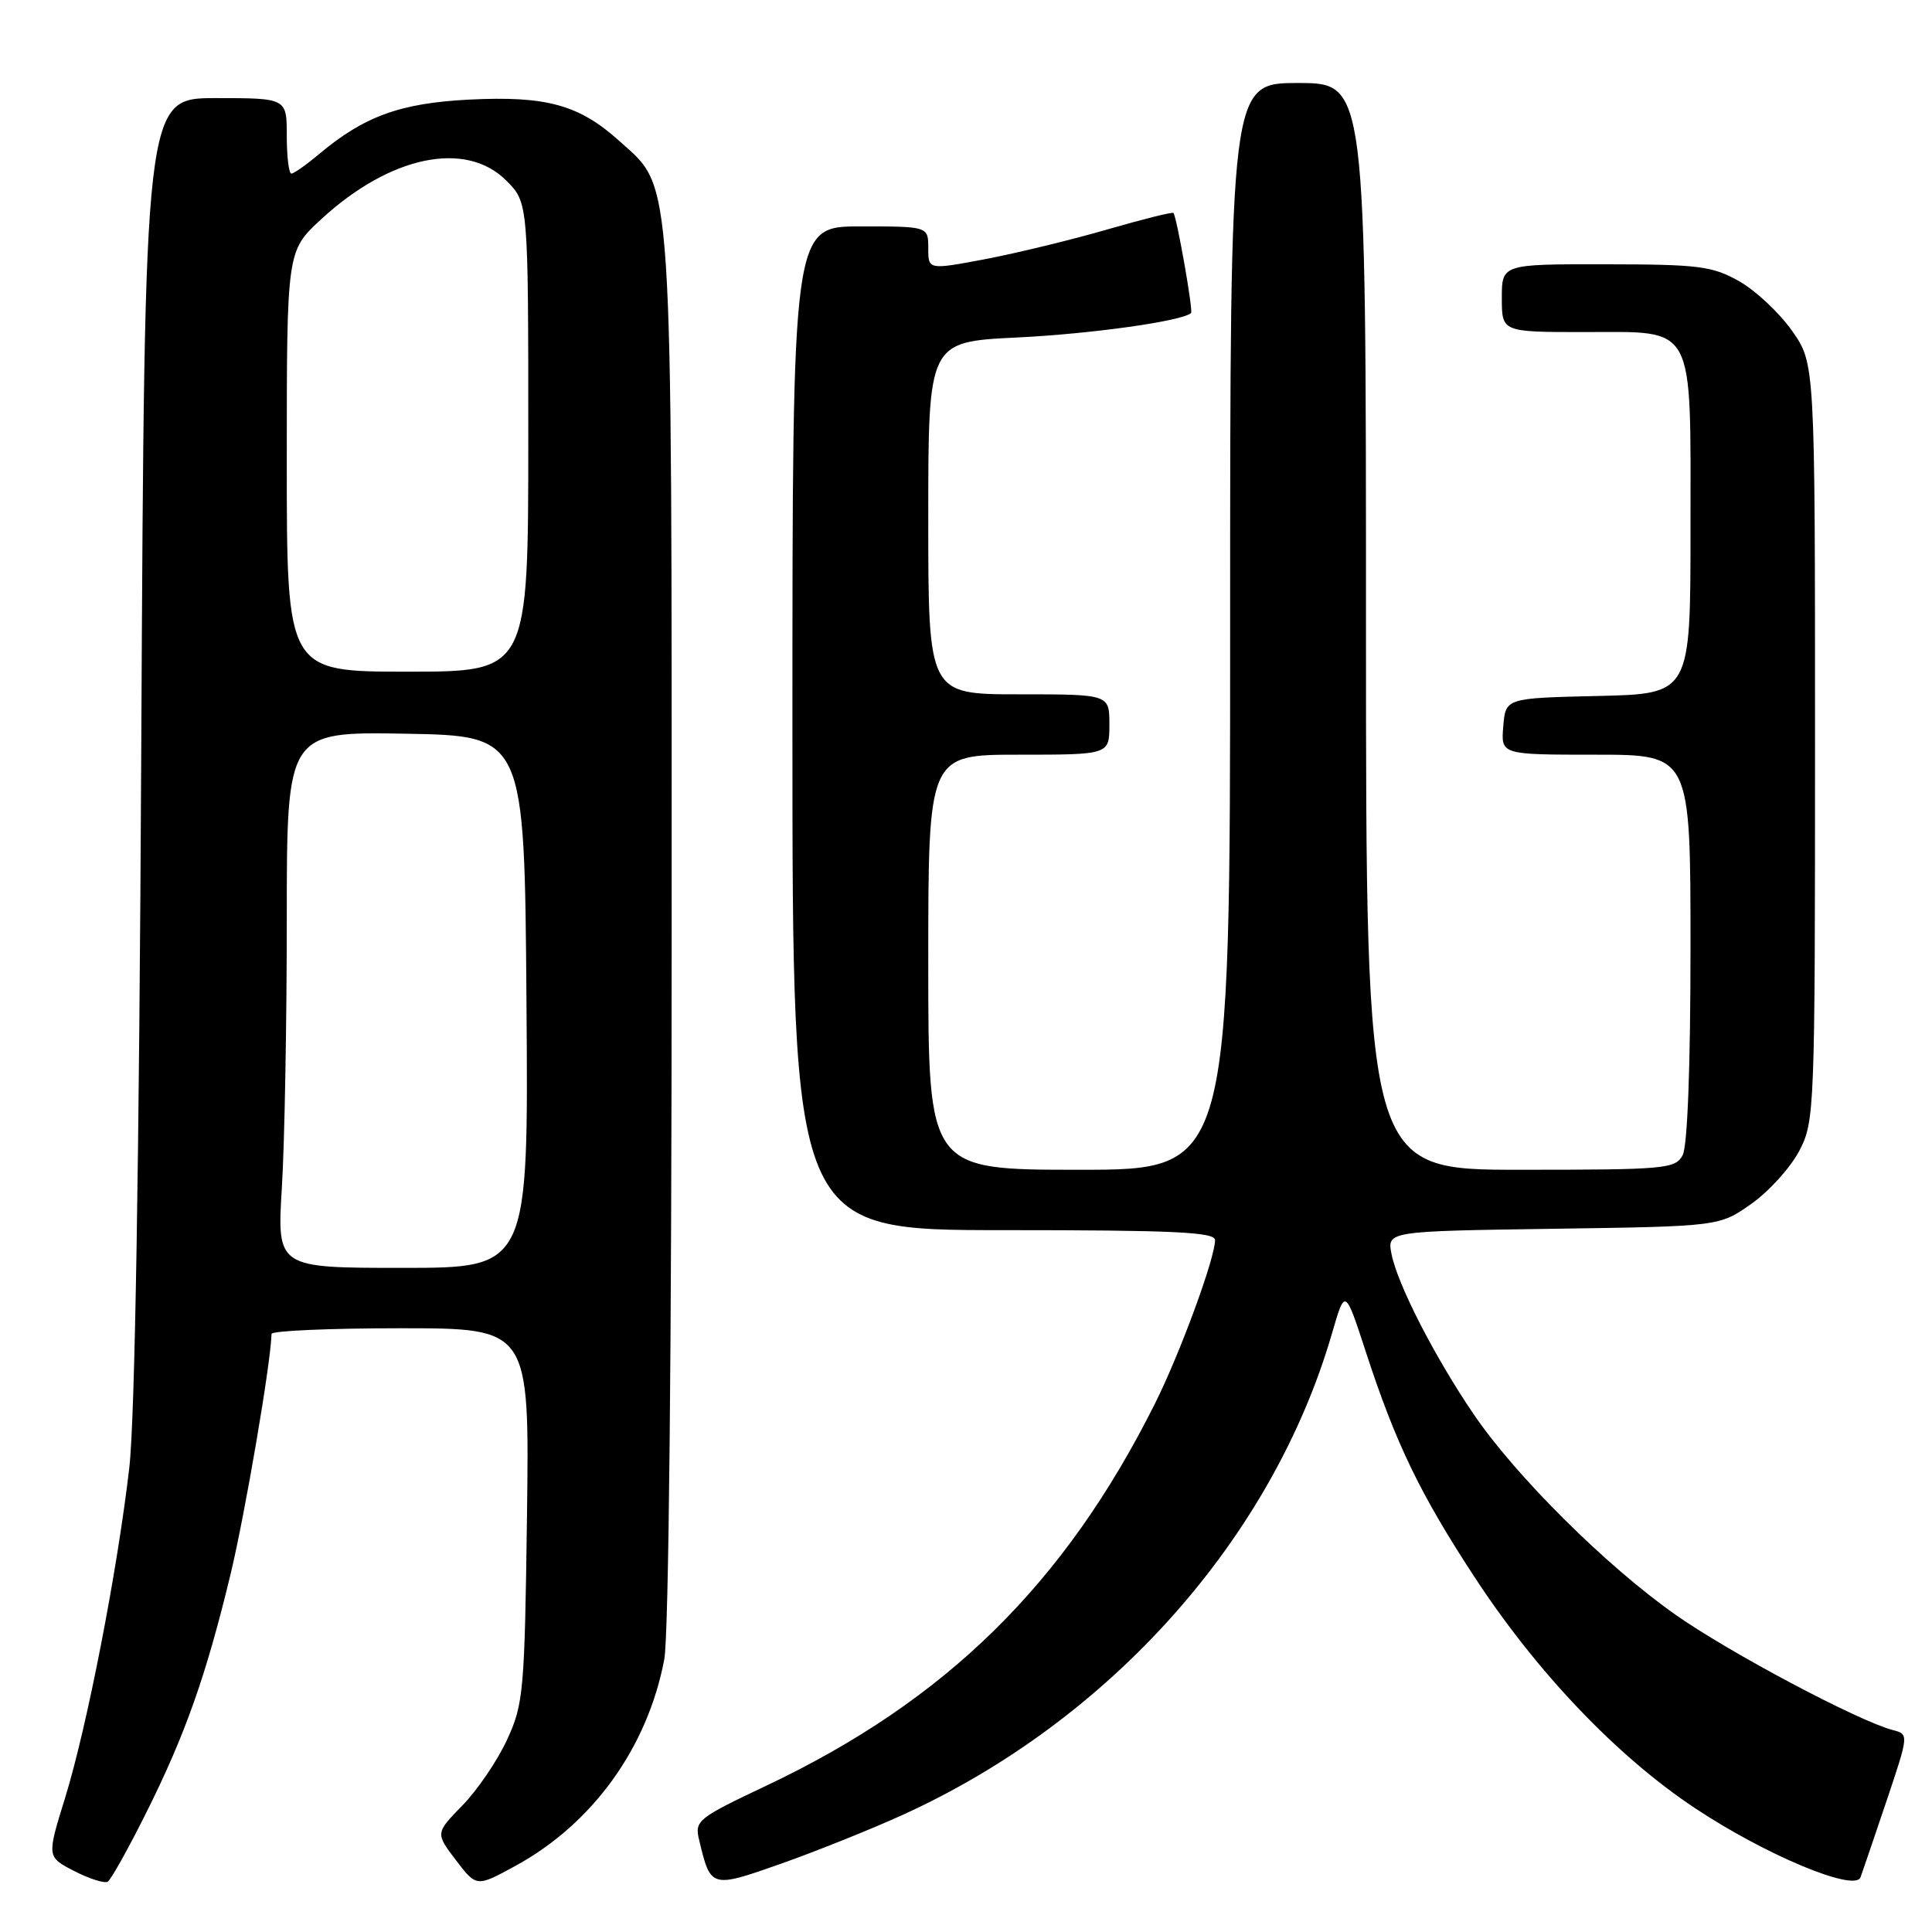 <?xml version="1.0" encoding="UTF-8" standalone="no"?>
<!DOCTYPE svg PUBLIC "-//W3C//DTD SVG 1.1//EN" "http://www.w3.org/Graphics/SVG/1.1/DTD/svg11.dtd" >
<svg xmlns="http://www.w3.org/2000/svg" xmlns:xlink="http://www.w3.org/1999/xlink" version="1.1" viewBox="0 0 256 256">
 <g >
 <path fill="currentColor"
d=" M 19.39 240.17 C 24.56 229.81 27.31 222.04 30.56 208.55 C 32.48 200.56 35.89 180.60 35.98 176.75 C 35.99 176.34 43.68 176.00 53.08 176.00 C 70.15 176.00 70.15 176.00 69.83 200.75 C 69.52 224.09 69.37 225.79 67.20 230.50 C 65.94 233.25 63.28 237.17 61.30 239.20 C 57.69 242.90 57.69 242.90 60.41 246.48 C 63.14 250.05 63.14 250.05 68.24 247.27 C 78.51 241.69 85.80 231.58 88.02 219.88 C 88.61 216.76 89.00 178.68 89.00 123.55 C 89.00 21.32 89.25 25.17 82.12 18.73 C 76.76 13.88 72.41 12.68 62.13 13.20 C 53.01 13.67 48.24 15.41 42.24 20.45 C 40.57 21.85 38.94 23.00 38.61 23.00 C 38.27 23.00 38.00 20.75 38.00 18.00 C 38.00 13.00 38.00 13.00 28.58 13.00 C 19.16 13.00 19.16 13.00 18.72 98.75 C 18.44 154.35 17.88 188.02 17.13 194.50 C 15.55 208.18 11.52 228.89 8.61 238.28 C 6.20 246.05 6.20 246.05 9.85 247.93 C 11.86 248.96 13.85 249.59 14.28 249.33 C 14.71 249.06 17.01 244.94 19.39 240.17 Z  M 119.70 240.44 C 147.17 227.92 168.65 203.79 176.52 176.60 C 178.23 170.71 178.23 170.71 180.97 179.10 C 184.95 191.30 188.17 197.96 195.41 209.01 C 203.67 221.62 214.23 232.69 224.52 239.54 C 233.88 245.77 245.78 250.75 246.53 248.75 C 246.78 248.06 248.33 243.52 249.97 238.65 C 252.94 229.80 252.94 229.80 250.80 229.24 C 246.23 228.04 229.13 218.97 222.00 213.95 C 212.84 207.51 200.81 195.56 195.24 187.35 C 190.09 179.77 185.20 170.23 184.39 166.20 C 183.78 163.14 183.78 163.14 205.81 162.82 C 227.83 162.50 227.83 162.50 232.08 159.50 C 234.41 157.85 237.26 154.70 238.41 152.50 C 240.45 148.60 240.50 147.27 240.50 98.34 C 240.50 48.17 240.50 48.17 237.46 43.84 C 235.79 41.46 232.64 38.51 230.46 37.27 C 226.89 35.26 225.13 35.03 212.75 35.02 C 199.00 35.00 199.00 35.00 199.00 39.50 C 199.00 44.00 199.00 44.00 209.94 44.00 C 224.81 44.00 224.00 42.49 224.00 70.19 C 224.00 91.94 224.00 91.94 211.75 92.22 C 199.50 92.50 199.50 92.50 199.19 96.25 C 198.88 100.00 198.88 100.00 211.44 100.00 C 224.00 100.00 224.00 100.00 224.00 125.57 C 224.00 141.28 223.60 151.88 222.96 153.07 C 221.99 154.88 220.67 155.00 201.46 155.00 C 181.00 155.00 181.00 155.00 181.00 83.00 C 181.00 11.00 181.00 11.00 172.00 11.00 C 163.00 11.00 163.00 11.00 163.00 83.00 C 163.00 155.00 163.00 155.00 143.00 155.00 C 123.00 155.00 123.00 155.00 123.00 127.50 C 123.00 100.00 123.00 100.00 135.00 100.00 C 147.00 100.00 147.00 100.00 147.00 96.00 C 147.00 92.00 147.00 92.00 135.00 92.00 C 123.00 92.00 123.00 92.00 123.00 68.65 C 123.00 45.29 123.00 45.29 134.75 44.72 C 144.61 44.24 156.61 42.56 157.82 41.48 C 158.13 41.21 155.94 28.80 155.49 28.22 C 155.36 28.06 151.40 29.05 146.67 30.42 C 141.94 31.79 134.68 33.55 130.54 34.34 C 123.00 35.76 123.00 35.76 123.00 32.88 C 123.00 30.00 123.00 30.00 114.00 30.00 C 105.00 30.00 105.00 30.00 105.00 96.50 C 105.00 163.00 105.00 163.00 133.00 163.00 C 155.58 163.00 161.00 163.26 161.00 164.32 C 161.00 166.72 156.35 179.37 153.03 186.00 C 141.08 209.88 125.39 225.31 101.57 236.60 C 92.41 240.93 92.02 241.25 92.64 243.81 C 94.17 250.22 94.19 250.23 103.55 246.93 C 108.23 245.27 115.50 242.36 119.70 240.44 Z  M 37.35 157.34 C 37.71 151.48 38.00 135.50 38.00 121.82 C 38.00 96.95 38.00 96.95 53.75 97.22 C 69.50 97.50 69.50 97.50 69.76 132.75 C 70.03 168.00 70.03 168.00 53.36 168.00 C 36.70 168.00 36.70 168.00 37.35 157.34 Z  M 38.00 61.13 C 38.00 33.25 38.00 33.25 42.56 29.05 C 51.68 20.64 61.70 18.55 67.08 23.92 C 70.00 26.85 70.00 26.85 70.00 57.92 C 70.00 89.00 70.00 89.00 54.00 89.00 C 38.00 89.00 38.00 89.00 38.00 61.13 Z "/>
</g>
</svg>